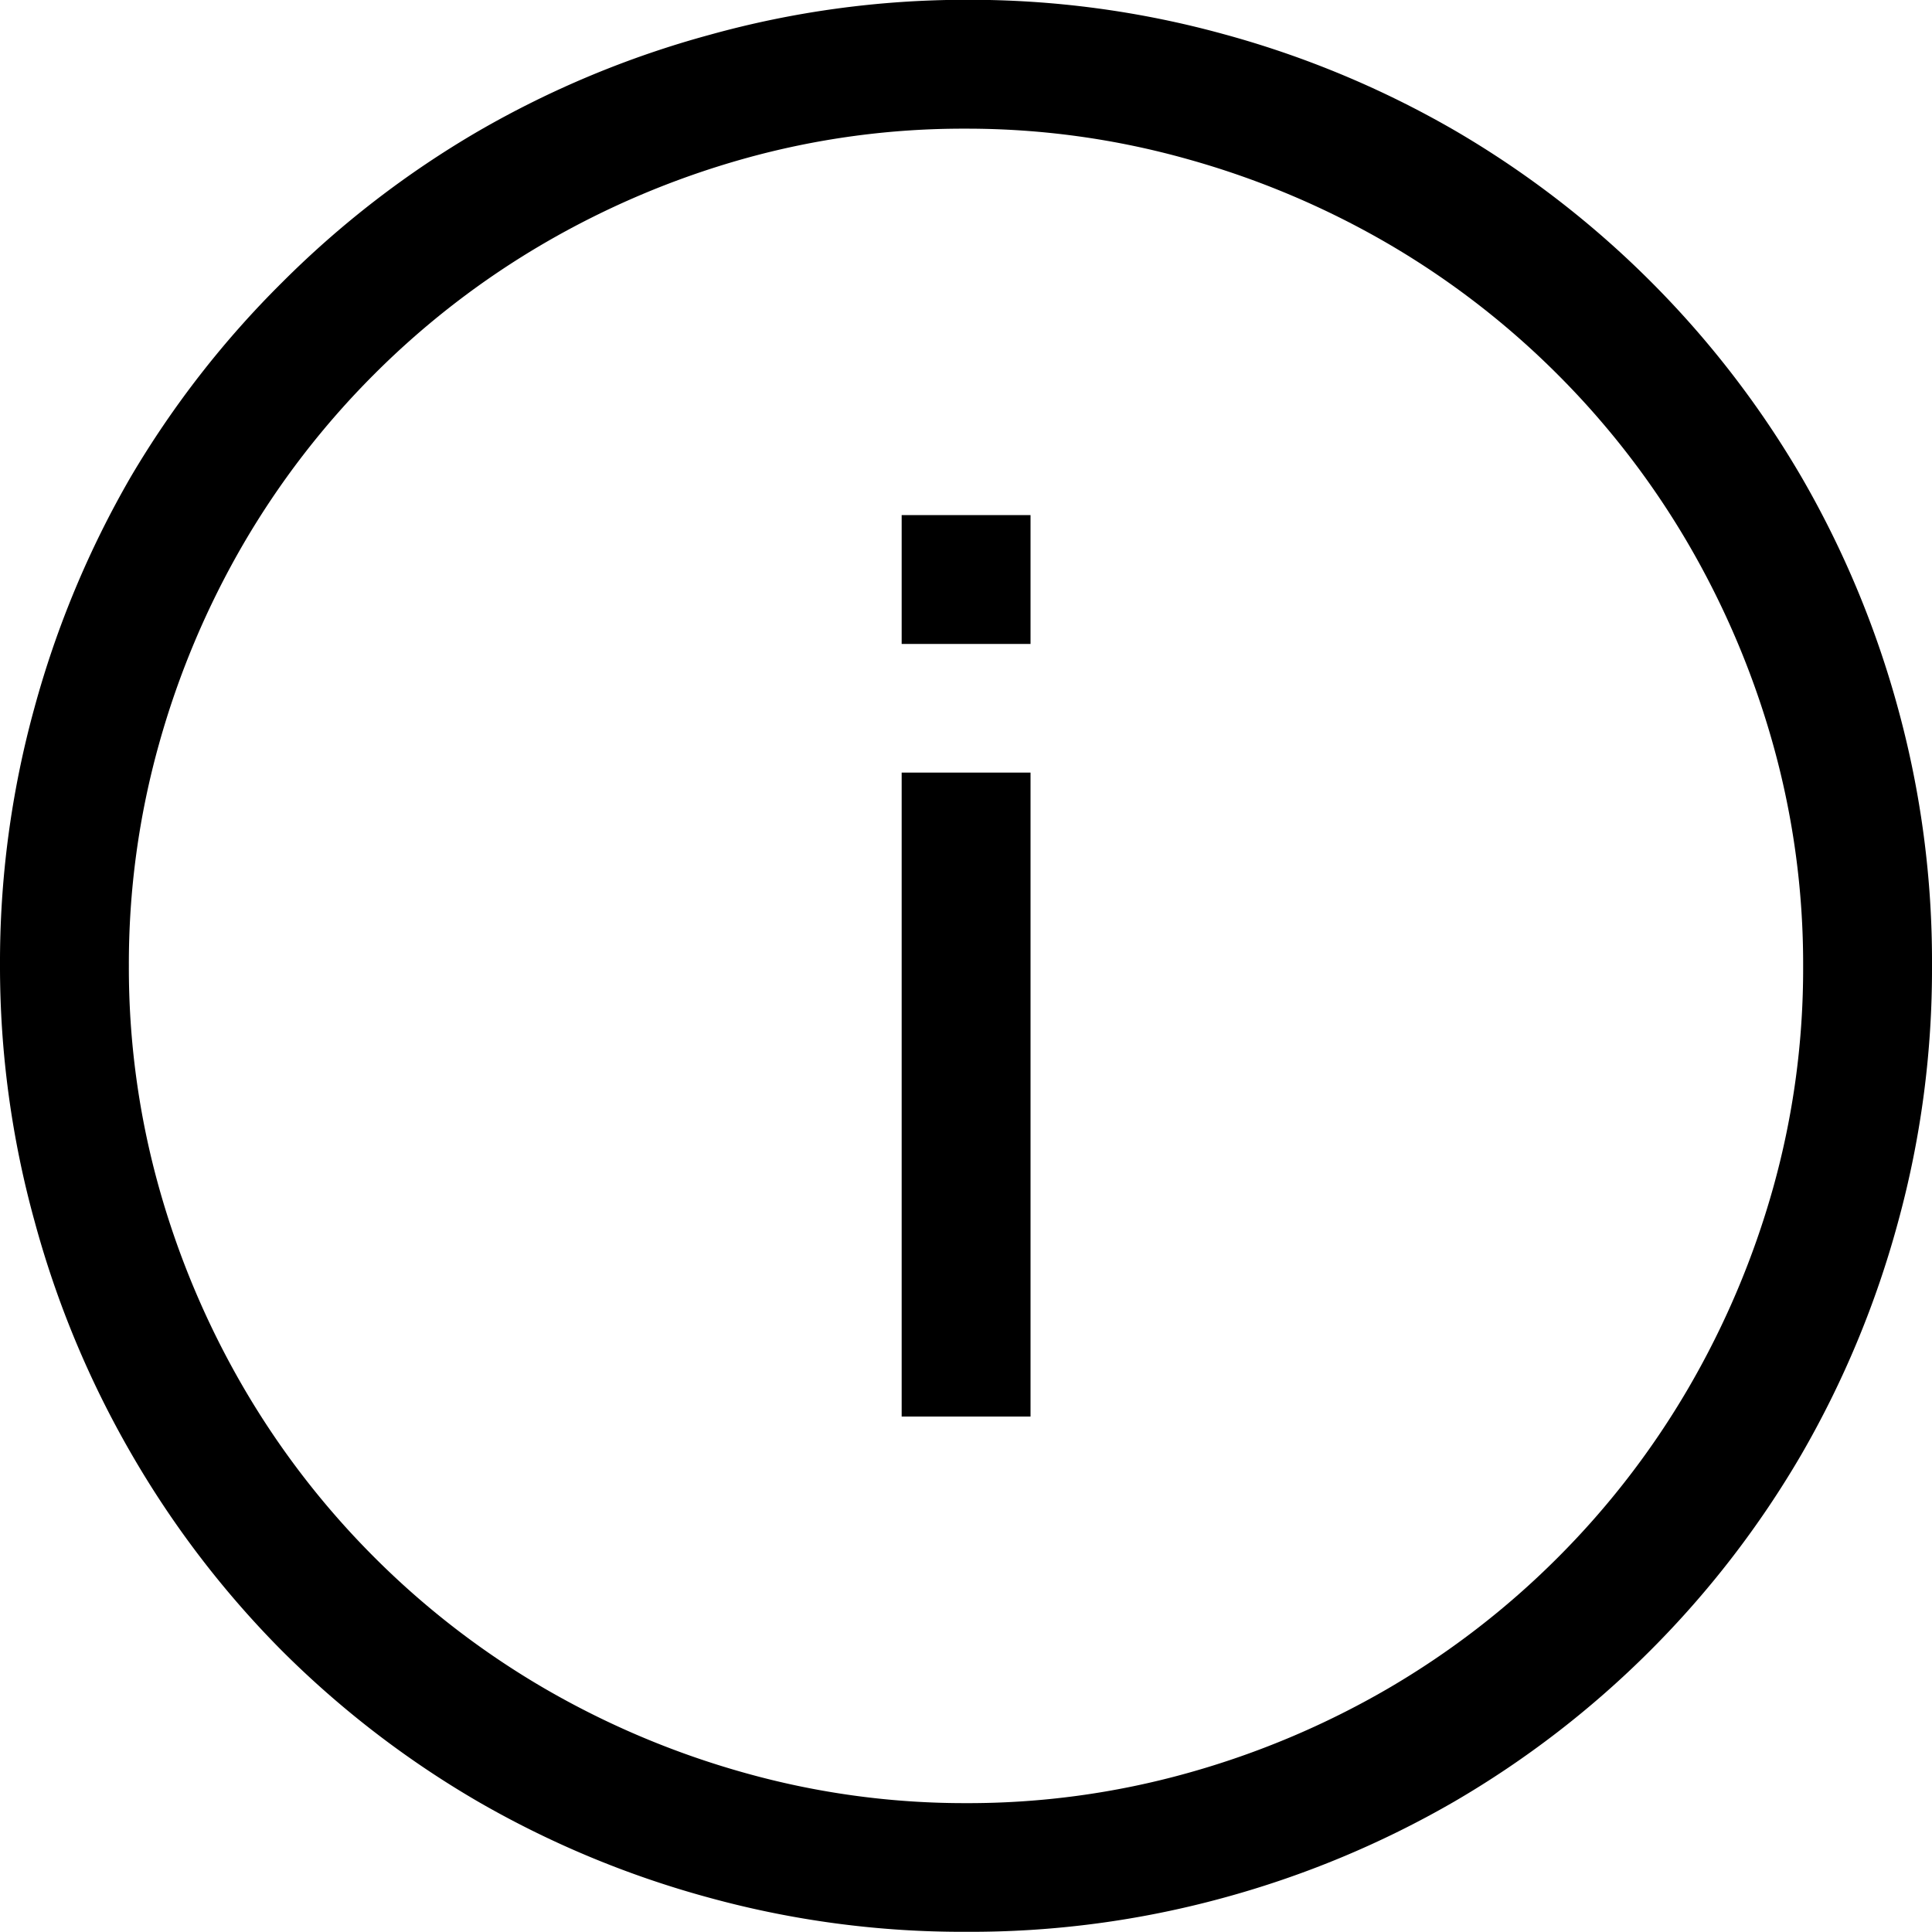 <svg xmlns="http://www.w3.org/2000/svg" viewBox="-24306 -23048 10 10"><path d="M5-13.962a4.953,4.953,0,0,1-1.331-.177,5.021,5.021,0,0,1-1.2-.5,4.976,4.976,0,0,1-1.013-.781A4.976,4.976,0,0,1,.68-16.436a5.021,5.021,0,0,1-.5-1.2A4.953,4.953,0,0,1,0-18.962a4.953,4.953,0,0,1,.177-1.331,5.021,5.021,0,0,1,.5-1.2A4.976,4.976,0,0,1,1.461-22.5a4.976,4.976,0,0,1,1.013-.781,5.021,5.021,0,0,1,1.2-.5A4.953,4.953,0,0,1,5-23.962a4.953,4.953,0,0,1,1.331.177,5.021,5.021,0,0,1,1.2.5,4.976,4.976,0,0,1,1.013.781,4.976,4.976,0,0,1,.781,1.013,5.021,5.021,0,0,1,.5,1.2A4.953,4.953,0,0,1,10-18.962a4.953,4.953,0,0,1-.177,1.331,5.021,5.021,0,0,1-.5,1.2,4.976,4.976,0,0,1-.781,1.013,4.976,4.976,0,0,1-1.013.781,5.021,5.021,0,0,1-1.2.5A4.953,4.953,0,0,1,5-13.962m0-9.333a4.206,4.206,0,0,0-1.151.156,4.439,4.439,0,0,0-1.034.438,4.307,4.307,0,0,0-.878.677,4.307,4.307,0,0,0-.677.878A4.427,4.427,0,0,0,.823-20.11a4.215,4.215,0,0,0-.156,1.148,4.215,4.215,0,0,0,.156,1.148,4.427,4.427,0,0,0,.438,1.036,4.307,4.307,0,0,0,.677.878,4.307,4.307,0,0,0,.878.677,4.439,4.439,0,0,0,1.034.437A4.207,4.207,0,0,0,5-14.628a4.215,4.215,0,0,0,1.148-.156,4.427,4.427,0,0,0,1.036-.437,4.307,4.307,0,0,0,.878-.677,4.307,4.307,0,0,0,.677-.878,4.439,4.439,0,0,0,.438-1.034,4.207,4.207,0,0,0,.156-1.151,4.215,4.215,0,0,0-.156-1.148,4.427,4.427,0,0,0-.438-1.036,4.307,4.307,0,0,0-.677-.878,4.307,4.307,0,0,0-.878-.677,4.427,4.427,0,0,0-1.036-.437A4.215,4.215,0,0,0,5-23.295m-.333,3.333h.667v3.333H4.667v-3.333m0-1.333h.667v.667H4.667Z" class="cls-1" data-name="Info Bubble" transform="translate(-24306 -23024.039)"/></svg>